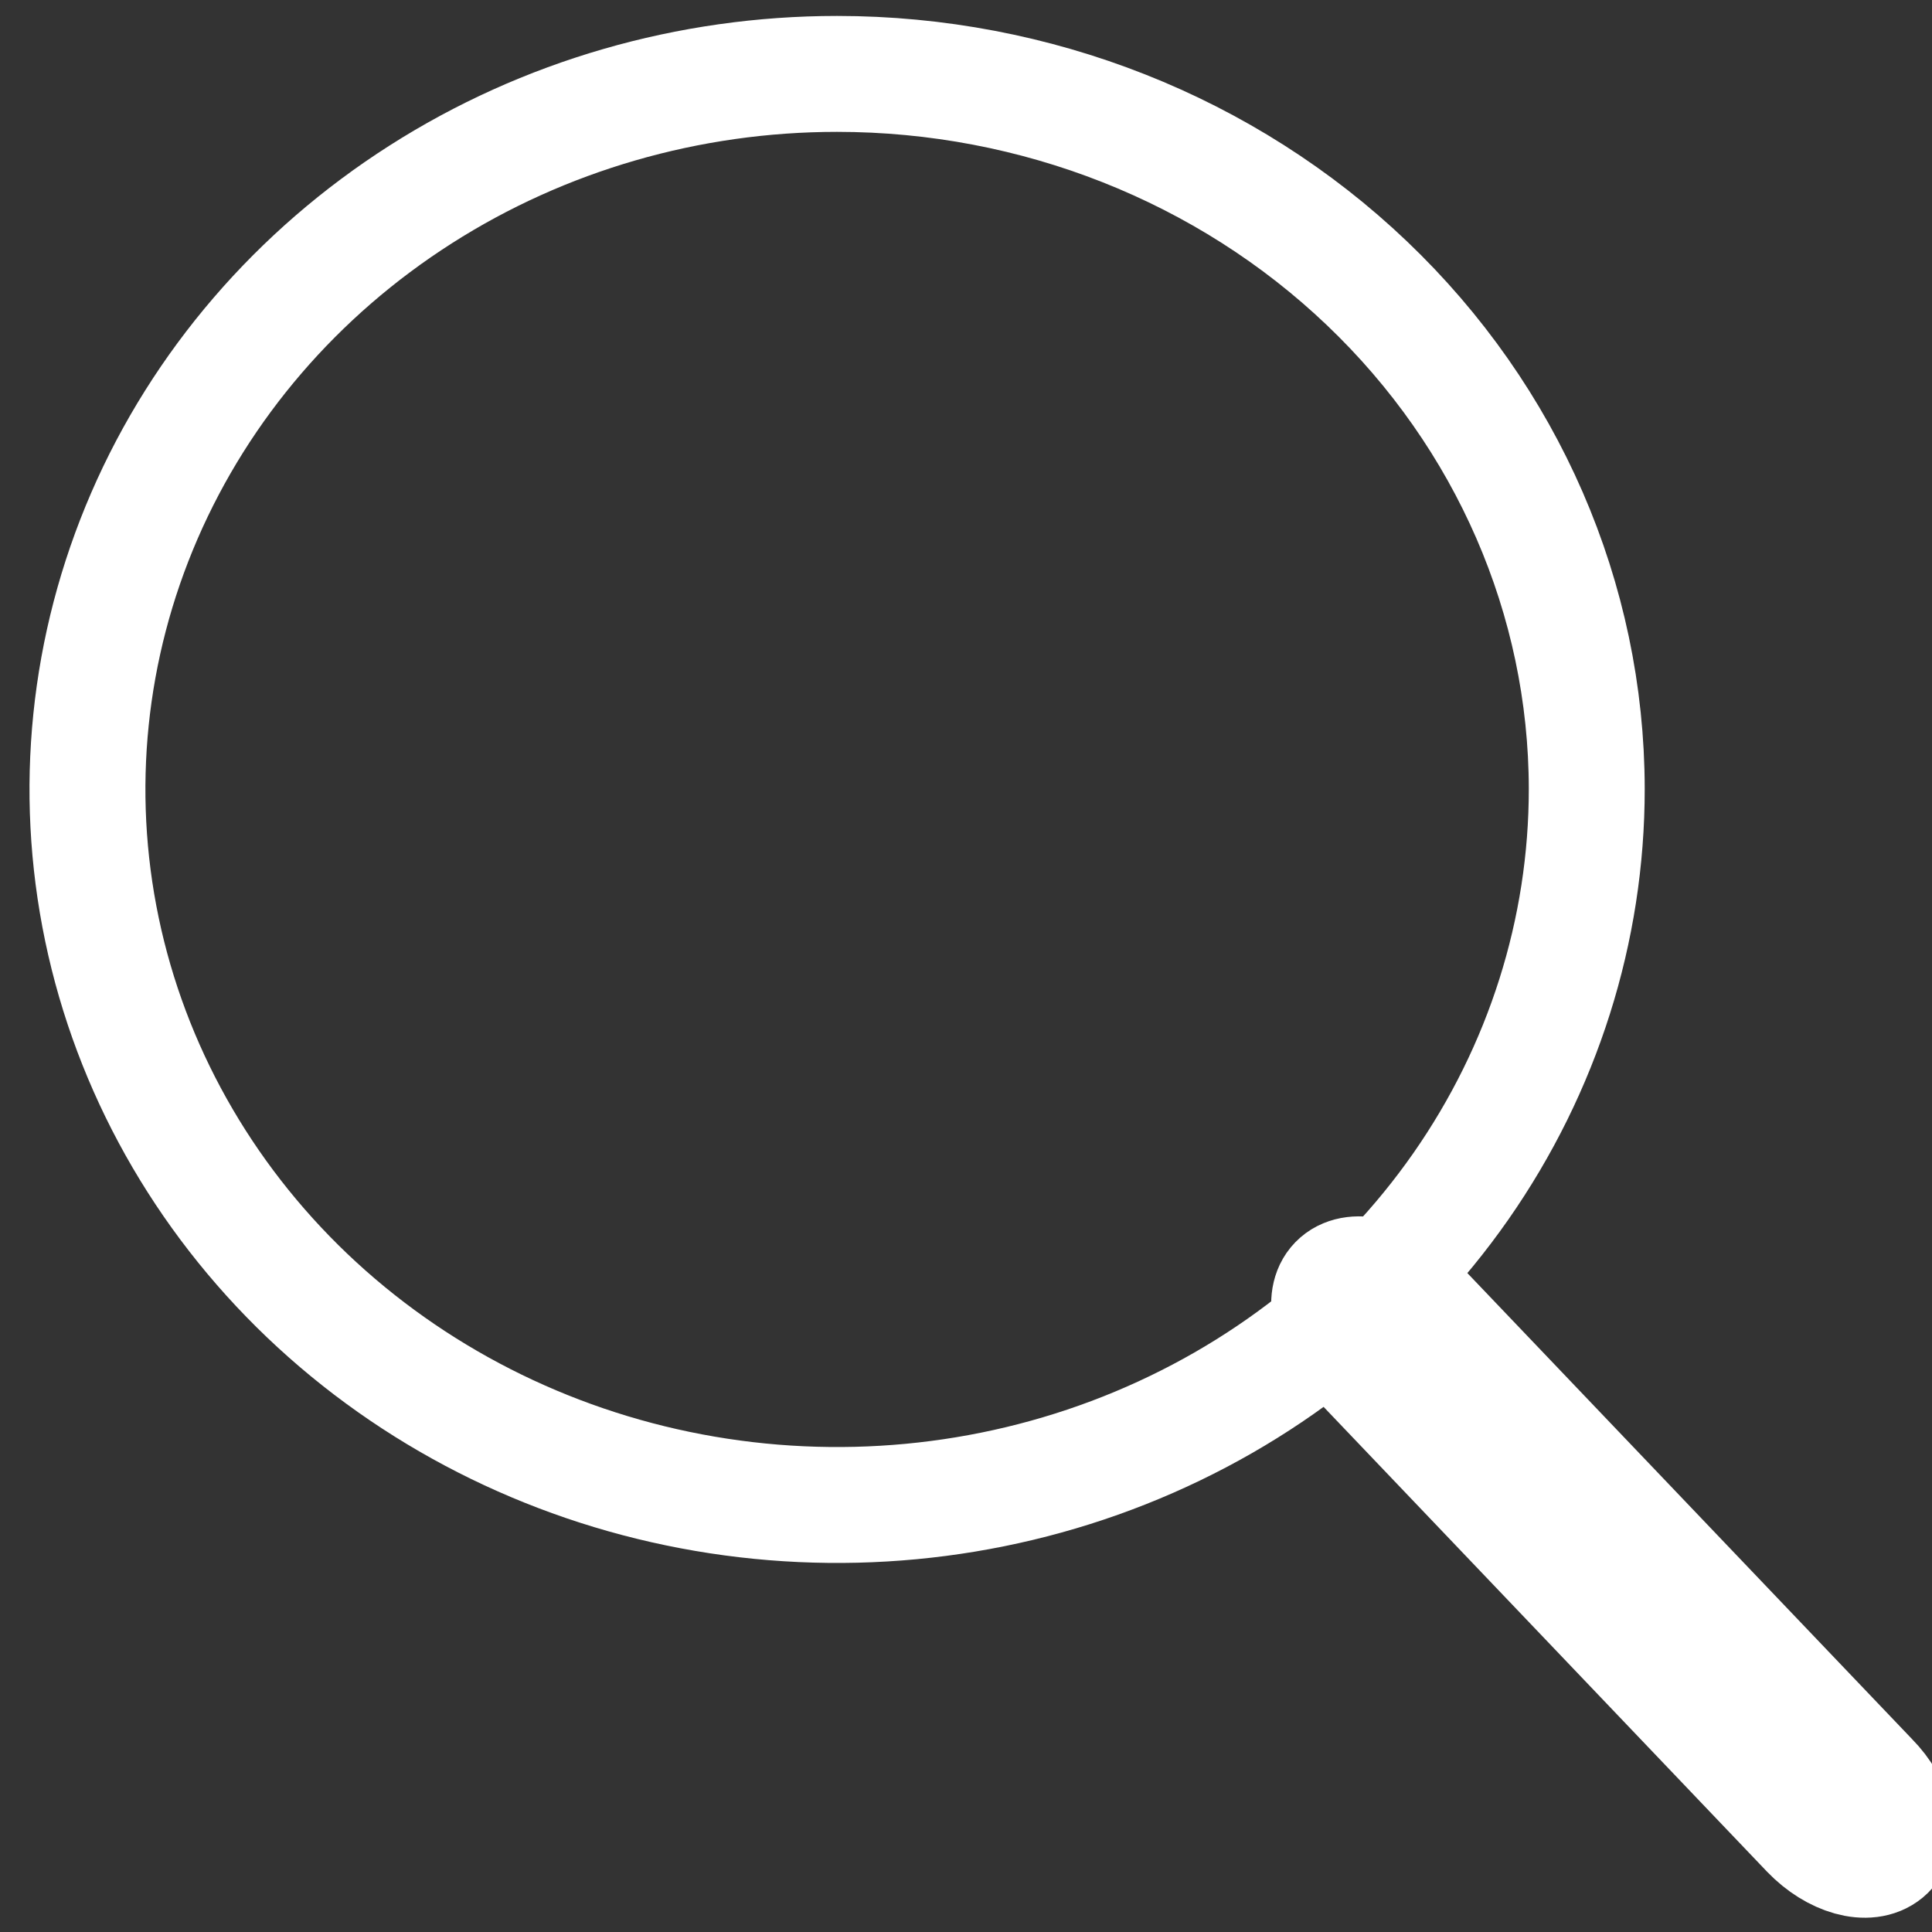 <svg width="20" height="20" viewBox="0 0 20 20" fill="none" xmlns="http://www.w3.org/2000/svg">
<rect x="0" y="0" width="20" height="20" fill="#333333" stroke="none"/>
<path d="M16.426 8.165C16.427 9.63 15.973 11.063 15.122 12.282C14.27 13.501 13.059 14.452 11.641 15.014C10.223 15.576 8.662 15.723 7.156 15.438C5.65 15.153 4.267 14.448 3.181 13.413C2.095 12.377 1.355 11.057 1.055 9.62C0.755 8.183 0.908 6.693 1.495 5.339C2.082 3.985 3.077 2.828 4.353 2.014C5.629 1.199 7.13 0.765 8.665 0.765C10.722 0.765 12.695 1.544 14.15 2.932C15.605 4.319 16.424 6.201 16.426 8.165V8.165ZM14.651 13.483C14.388 13.21 14.03 13.111 13.855 13.263C13.68 13.415 13.751 13.764 14.014 14.022L18.726 18.961C18.989 19.234 19.339 19.333 19.522 19.181C19.705 19.029 19.625 18.687 19.363 18.421L14.651 13.483Z" stroke="white" stroke-width="1.2" stroke-miterlimit="10"/>
</svg>
